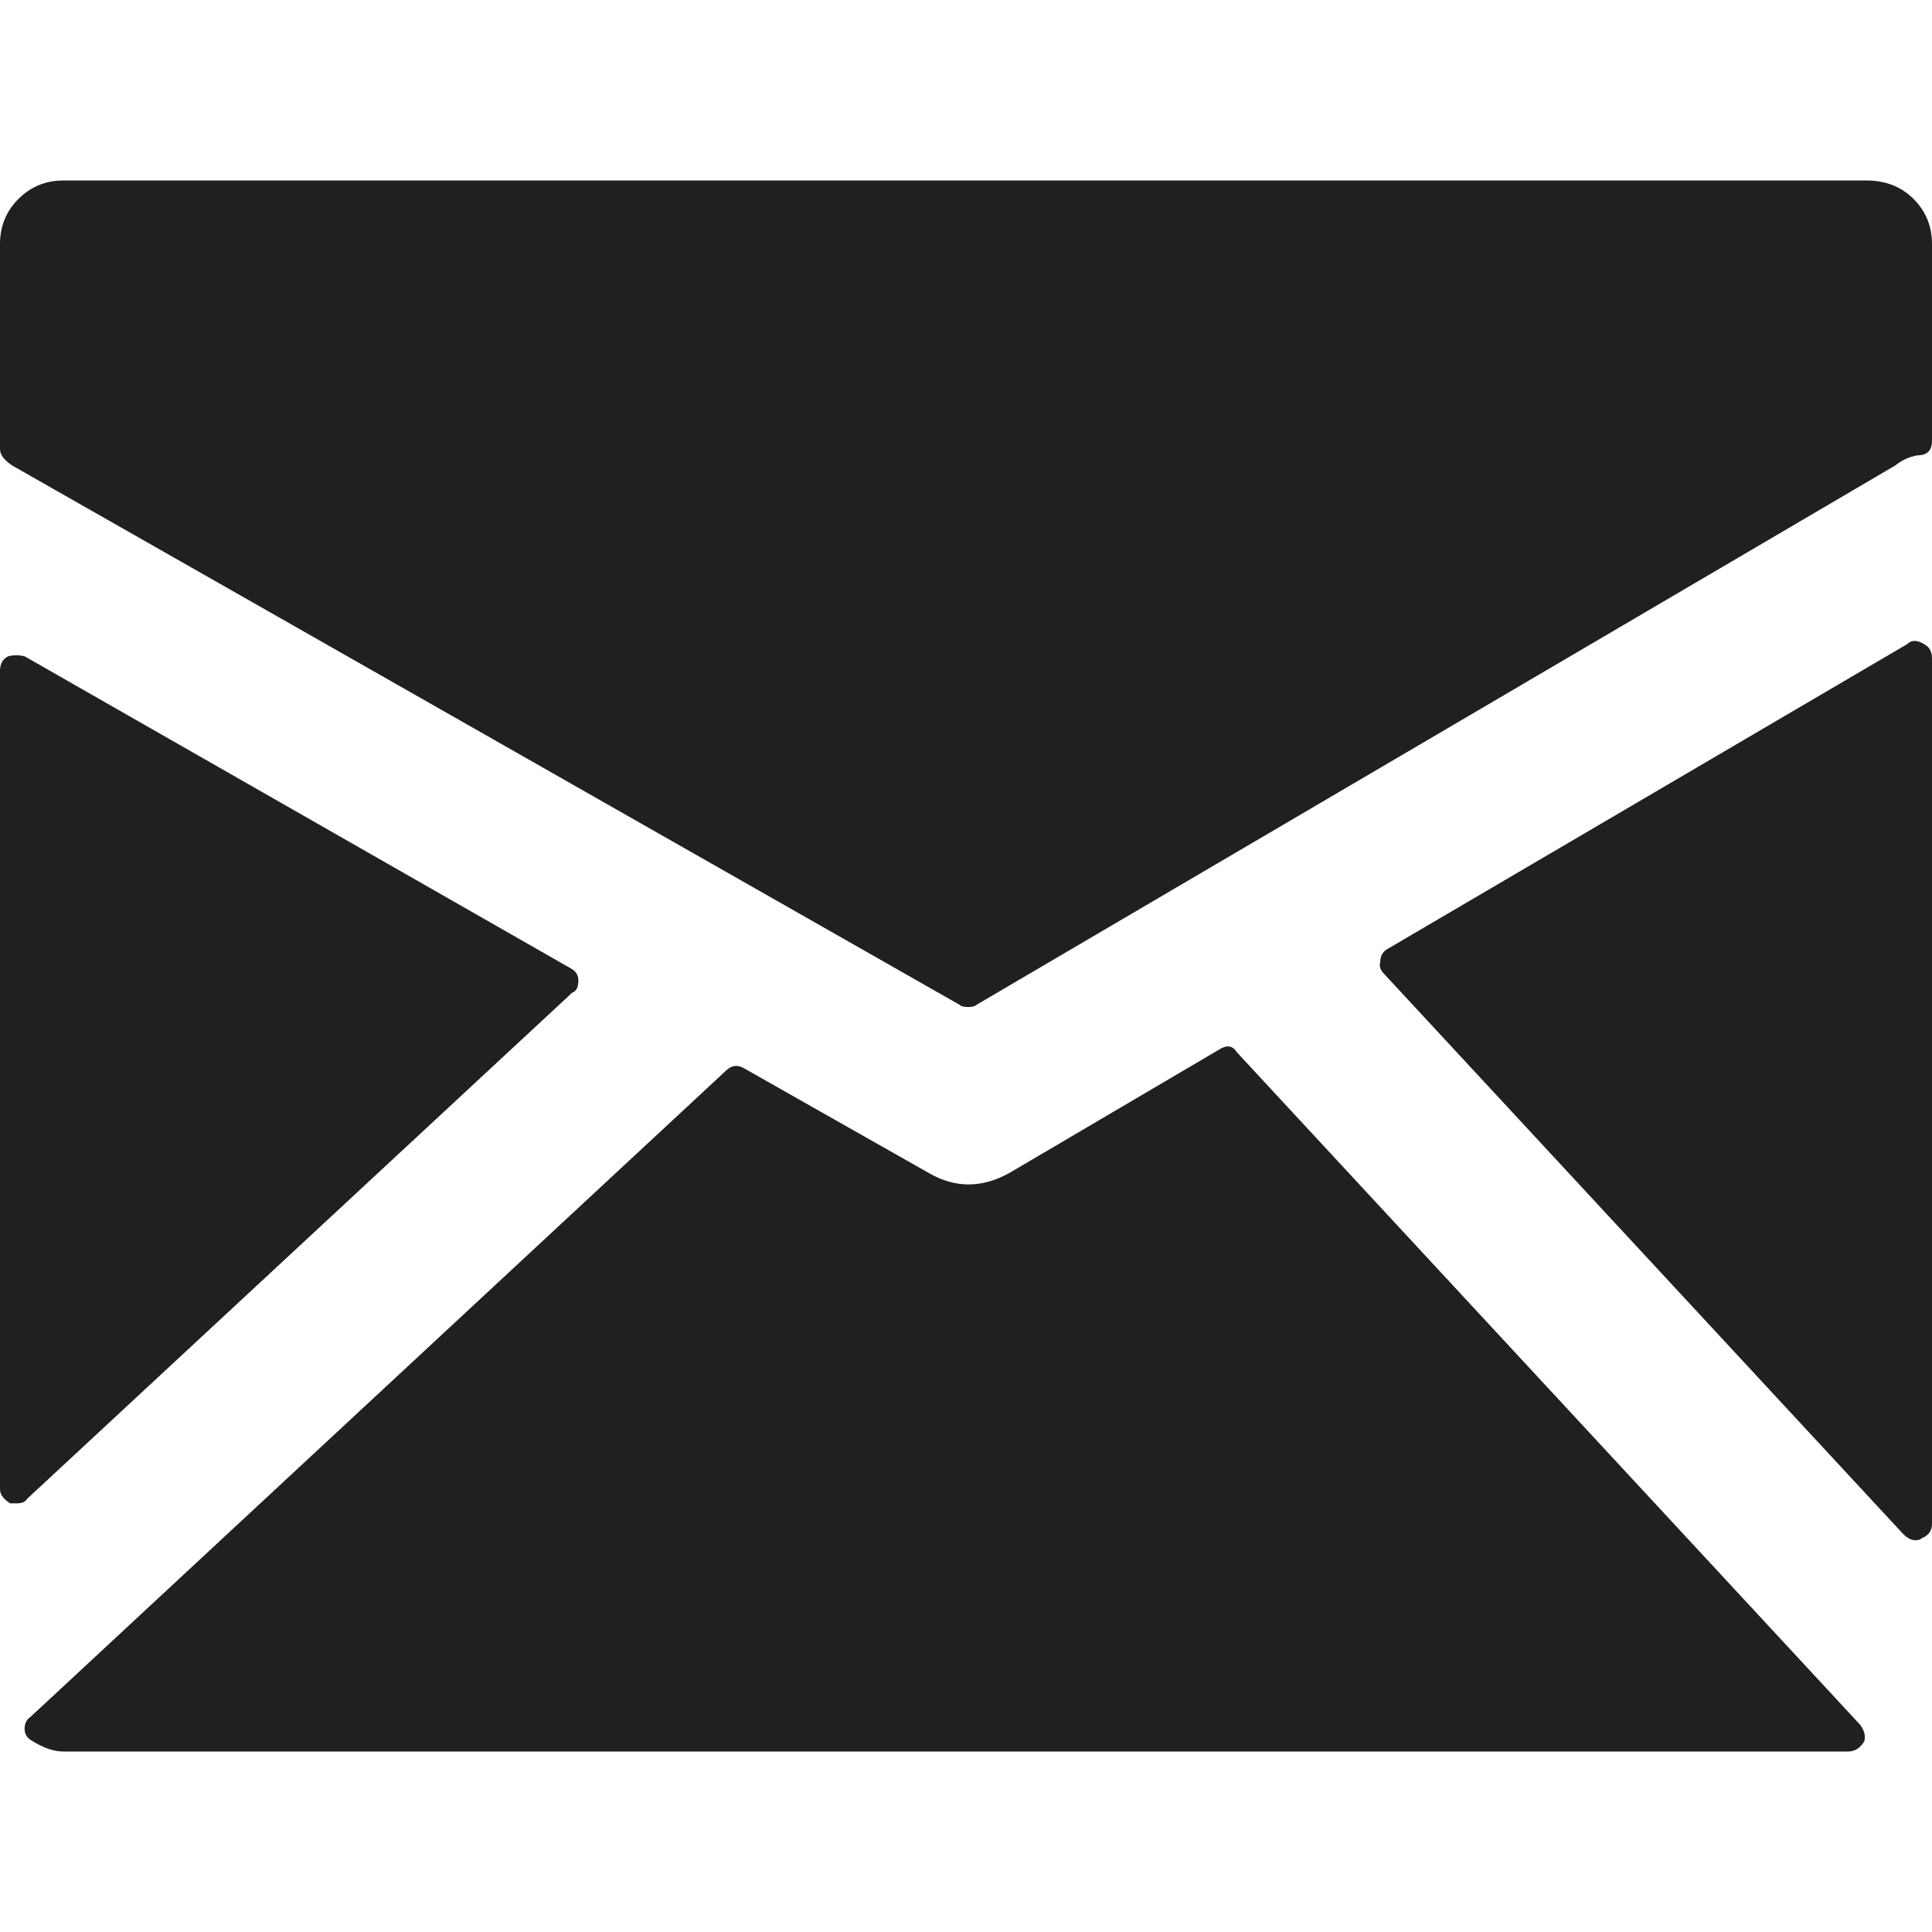 <?xml version="1.0" encoding="iso-8859-1"?>
<!-- Generator: Adobe Illustrator 18.1.1, SVG Export Plug-In . SVG Version: 6.00 Build 0)  -->
<svg xmlns="http://www.w3.org/2000/svg" xmlns:xlink="http://www.w3.org/1999/xlink" version="1.1" id="Capa_1" x="0px" y="0px" viewBox="0 0 576.504 576.504" style="enable-background:new 0 0 576.504 576.504;" xml:space="preserve" width="512px" height="512px">
<g>
	<g>
		<path d="M7.956,447.371c-0.408,0.814-1.428,1.225-3.06,1.225H3.06c-2.04-1.225-3.06-2.65-3.06-4.285    V200.123c0-2.04,0.816-3.468,2.448-4.284c1.632-0.408,3.264-0.408,4.896,0l162.792,93.024c1.632,0.814,2.448,2.041,2.448,3.672    c0,2.041-0.612,3.264-1.836,3.672L7.956,447.371z M555.084,514.691c1.225,1.633,1.633,3.264,1.225,4.896    c-1.225,2.039-2.854,3.063-4.896,3.063H18.972c-2.856,0-5.916-1.021-9.18-3.063c-1.632-0.816-2.448-2.041-2.448-3.672    c0-1.633,0.612-2.857,1.836-3.672l207.468-192.781c1.632-1.631,3.468-1.836,5.508-0.611l55.08,31.215    c7.752,4.484,15.707,4.484,23.867,0l62.424-36.723c2.449-1.633,4.285-1.428,5.512,0.611L555.084,514.691z M574.057,192.167    c1.631,0.816,2.447,2.244,2.447,4.284v258.263c0,2.041-1.021,3.469-3.063,4.285c-0.404,0.408-1.02,0.611-1.836,0.611    c-1.223,0-2.445-0.611-3.672-1.836L413.1,290.699c-1.223-1.227-1.631-2.448-1.223-3.672c0-1.632,0.609-2.856,1.836-3.672    l155.447-91.188C570.385,190.943,572.016,190.943,574.057,192.167z M556.92,53.855c5.713,0,10.404,1.836,14.076,5.508    s5.508,8.16,5.508,13.464v58.752c0,2.856-1.428,4.284-4.283,4.284c-2.449,0.408-4.693,1.428-6.732,3.06L291.313,299.878    c-0.408,0.408-1.225,0.613-2.449,0.613s-2.04-0.205-2.446-0.613L3.672,138.923C1.224,137.291,0,135.659,0,134.027v-61.2    c0-5.304,1.836-9.792,5.508-13.464s8.16-5.508,13.464-5.508H556.92L556.92,53.855z" fill="#202020"/>
	</g>
</g>
<g>
</g>
<g>
</g>
<g>
</g>
<g>
</g>
<g>
</g>
<g>
</g>
<g>
</g>
<g>
</g>
<g>
</g>
<g>
</g>
<g>
</g>
<g>
</g>
<g>
</g>
<g>
</g>
<g>
</g>
</svg>
